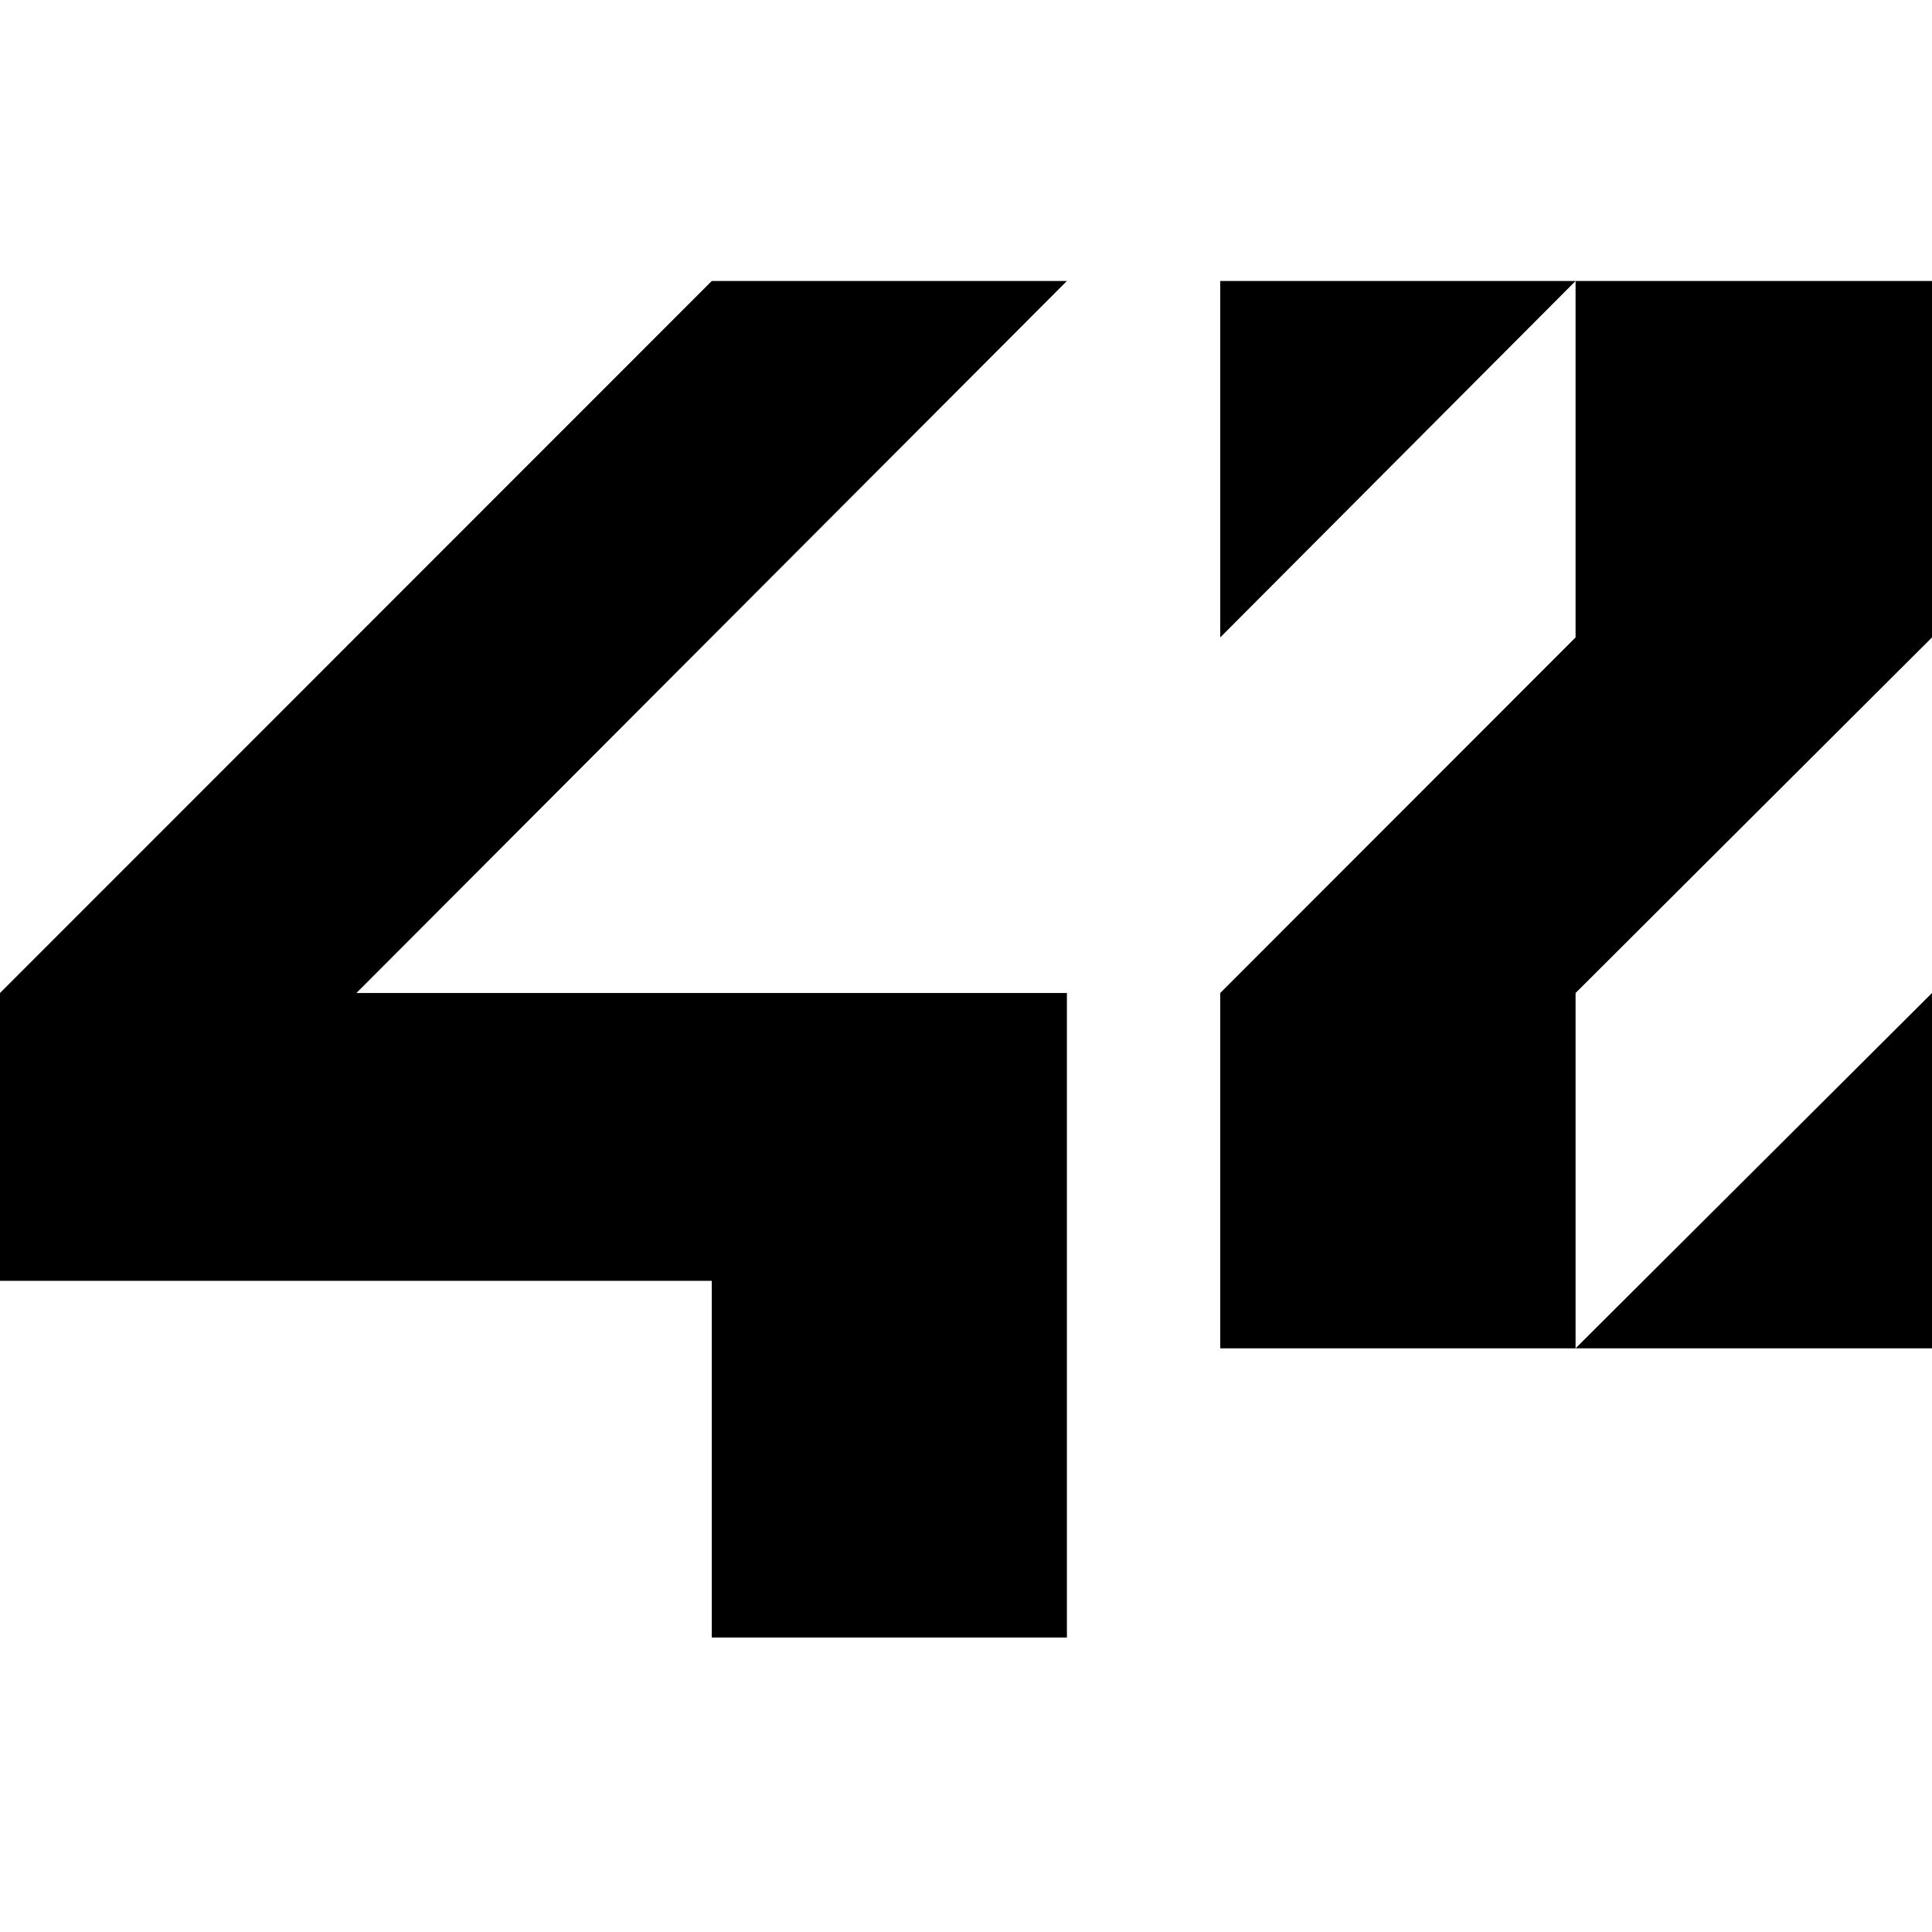 <?xml version="1.0" ?>
<svg xmlns="http://www.w3.org/2000/svg" viewBox="0 0 90 90">
	<path d="M0 59.667h33.157v16.614h16.544V46.258H16.604L49.7 13.09H33.157L0 46.258zm56.843-29.973L73.396 13.09H56.843zm16.553 0L56.843 46.258V62.81h16.553V46.258L90 29.694V13.09H73.396zM90 46.258 73.396 62.81H90z"/>
</svg>